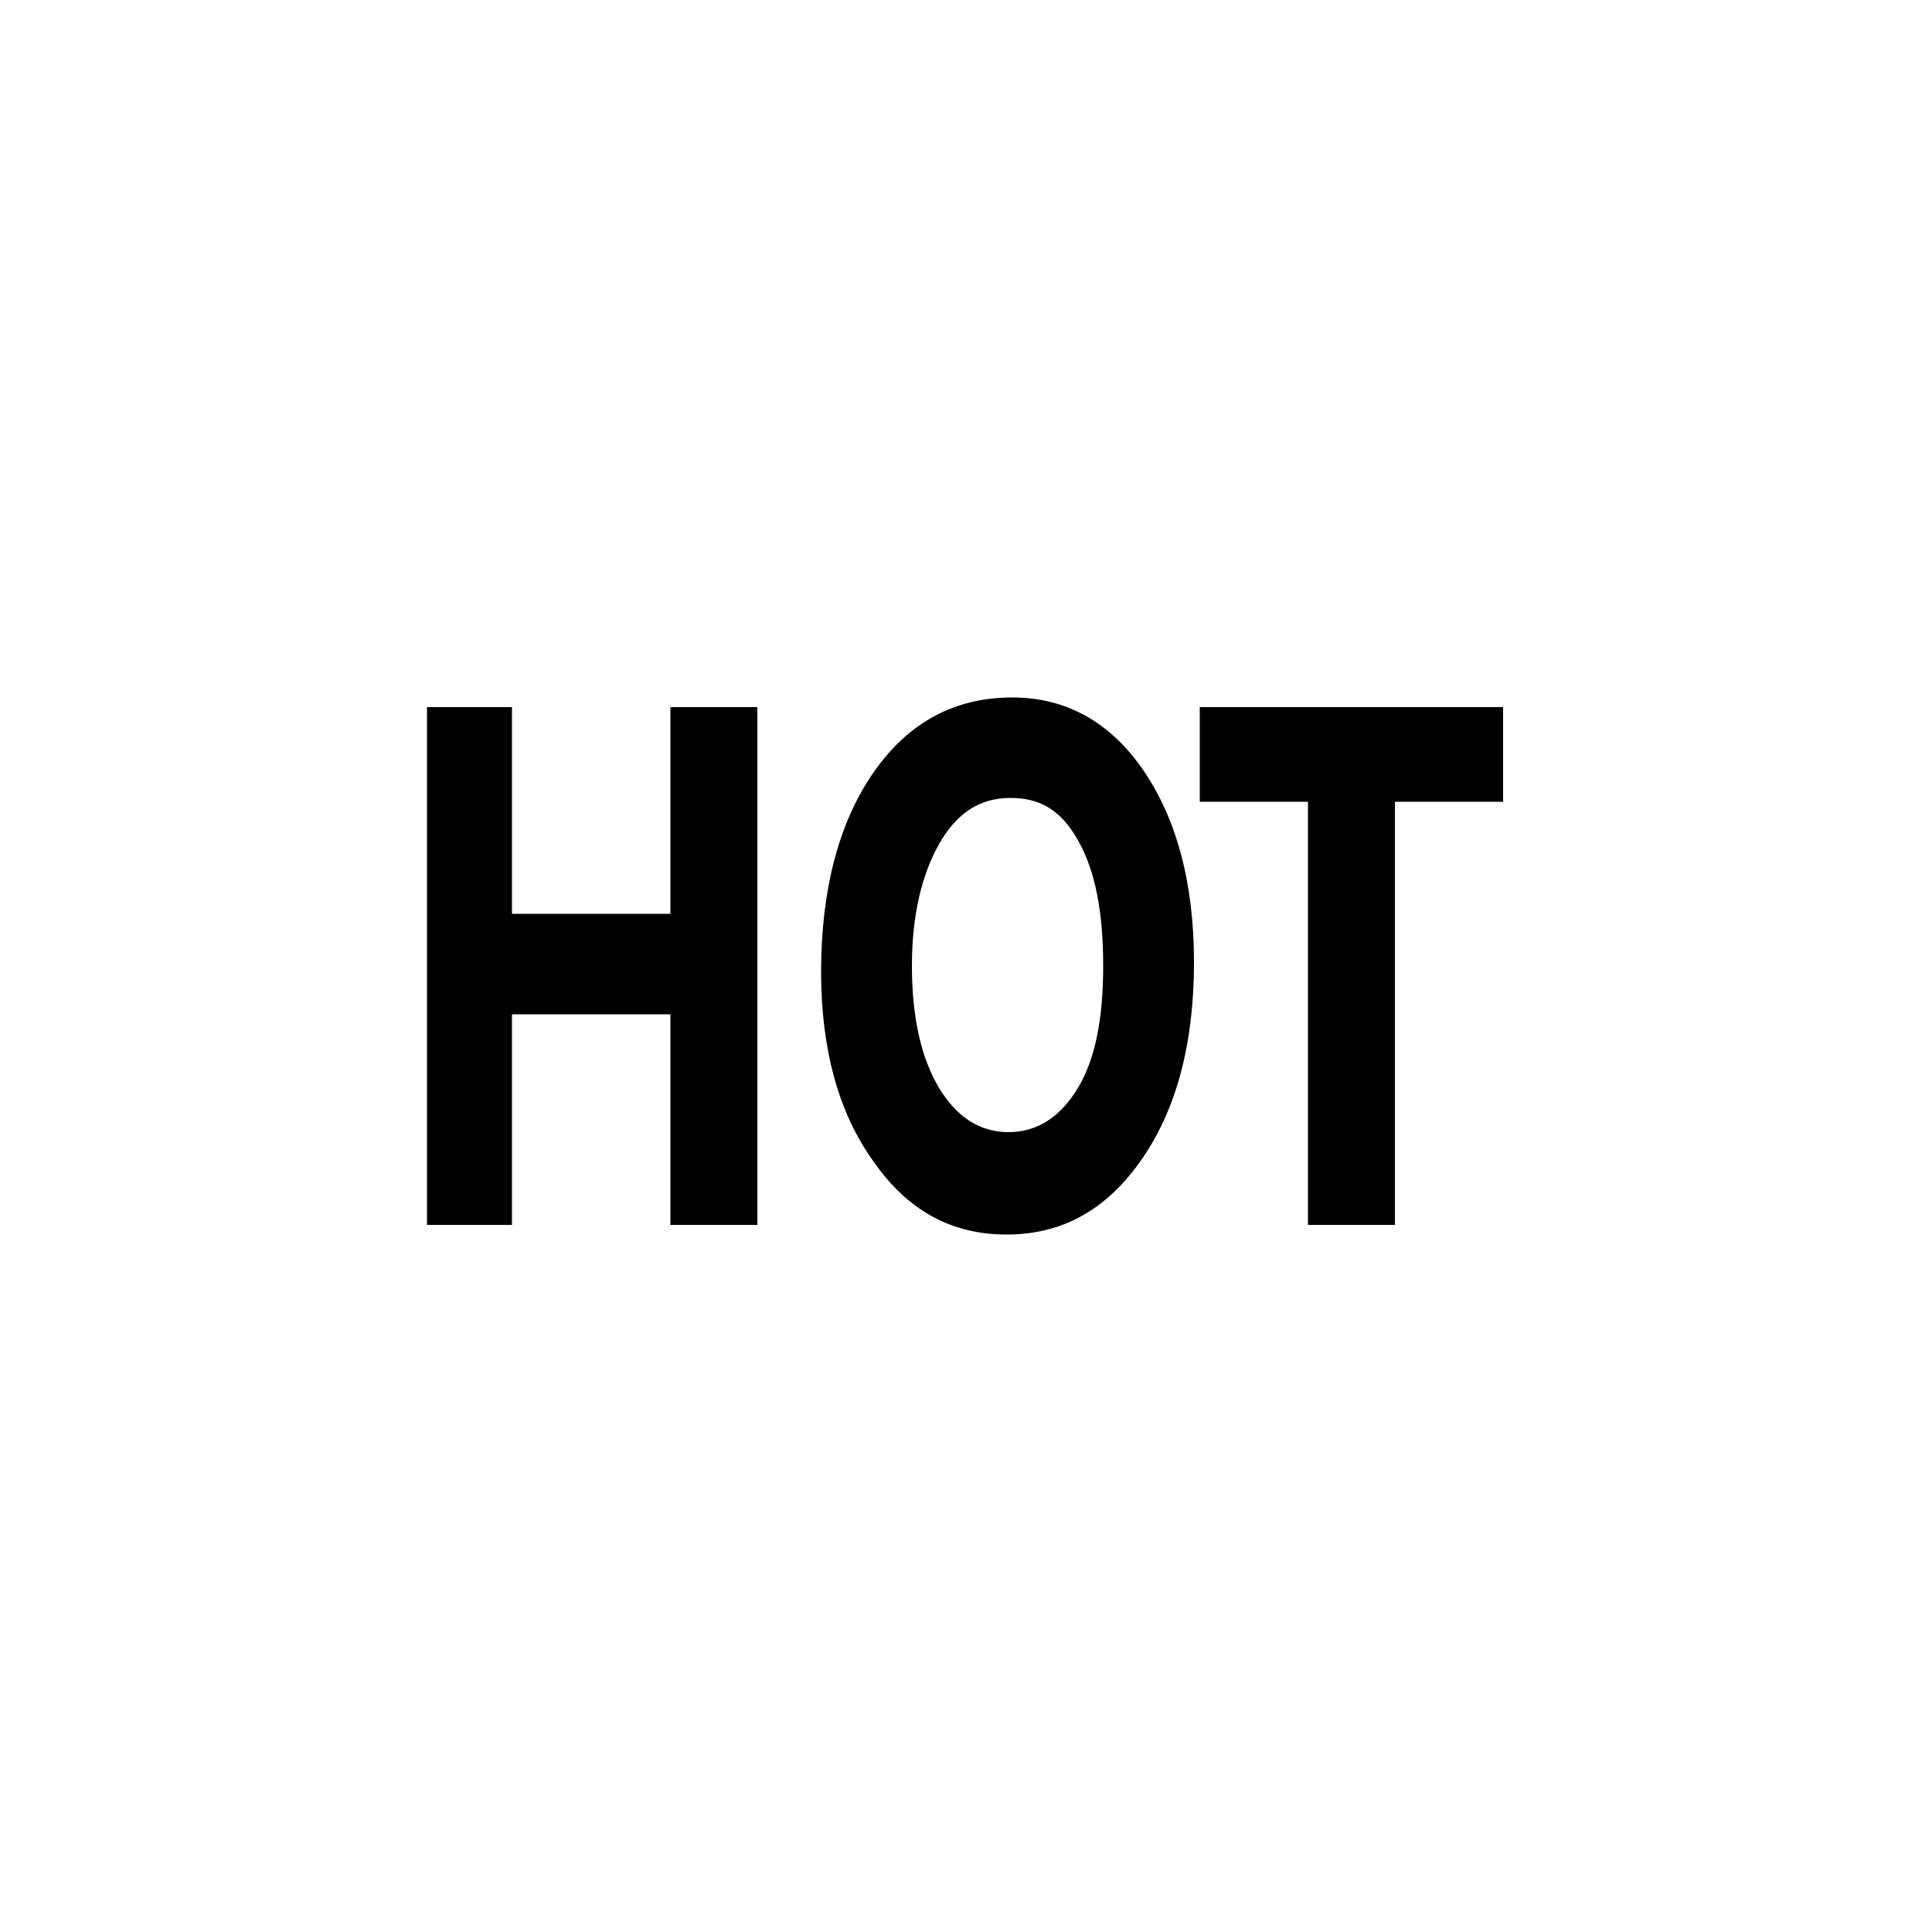 <?xml version="1.0" encoding="utf-8"?>
<!-- Generator: Adobe Illustrator 25.2.0, SVG Export Plug-In . SVG Version: 6.00 Build 0)  -->
<svg version="1.1" id="Layer_1" xmlns="http://www.w3.org/2000/svg" xmlns:xlink="http://www.w3.org/1999/xlink" x="0px" y="0px"
	 viewBox="0 0 100 100" style="enable-background:new 0 0 100 100;" xml:space="preserve">
<path d="M39.2,63.4h-4.5V52.5h-8.2v10.9h-4.4V36.6h4.4v10.7h8.2V36.6h4.5V63.4z"/>
<path d="M52.1,63.9c-2.8,0-5.1-1.2-6.9-3.8c-1.8-2.5-2.7-5.8-2.7-9.8c0-4.2,0.9-7.7,2.7-10.3c1.8-2.6,4.2-3.9,7.2-3.9
	c2.8,0,5.1,1.3,6.8,3.8c1.7,2.5,2.6,5.8,2.6,9.9c0,4.2-0.9,7.6-2.7,10.2C57.3,62.6,55,63.9,52.1,63.9z M52.3,41.3
	c-1.6,0-2.8,0.8-3.7,2.4c-0.9,1.6-1.4,3.7-1.4,6.3c0,2.7,0.5,4.8,1.4,6.3s2.1,2.3,3.6,2.3c1.5,0,2.7-0.8,3.6-2.3
	c0.9-1.5,1.3-3.6,1.3-6.3c0-2.8-0.4-4.9-1.3-6.5S53.8,41.3,52.3,41.3z"/>
<path d="M77.8,41.5h-5.6v21.9h-4.5V41.5h-5.6v-4.9h15.7V41.5z"/>
</svg>

